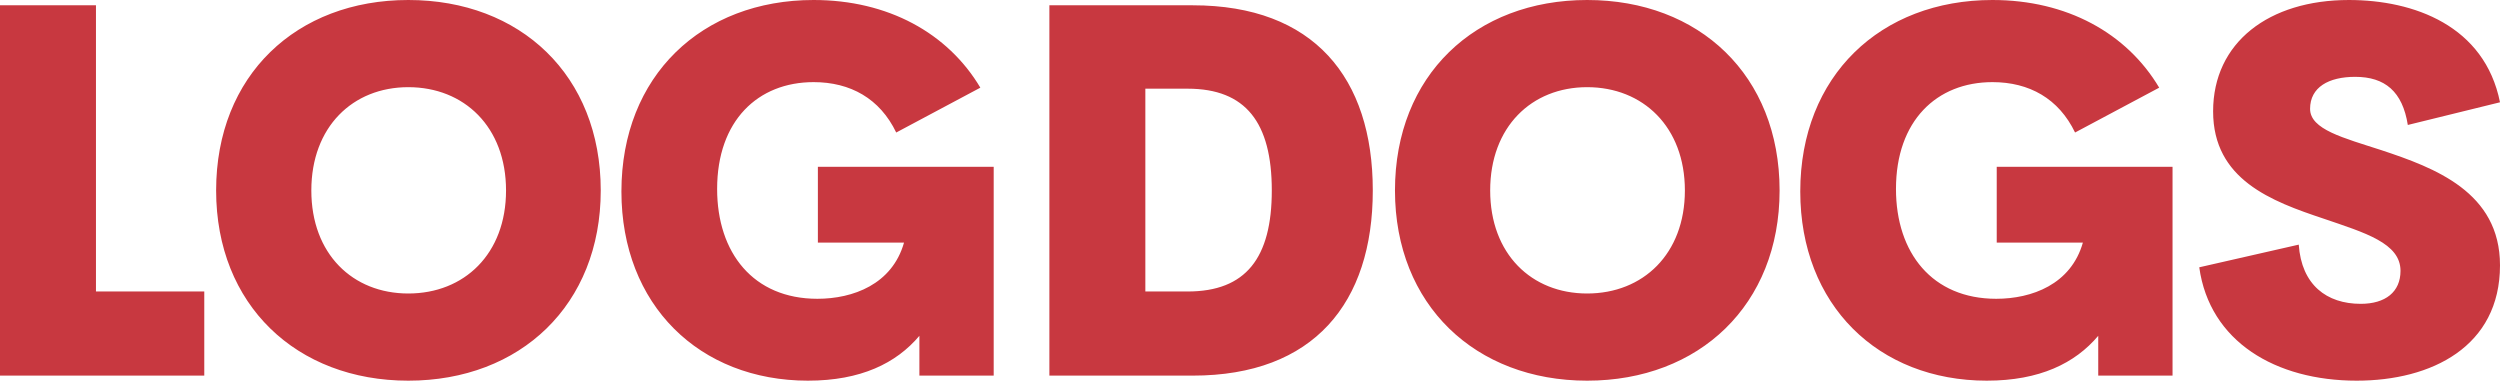 <svg width="926" height="141" viewBox="0 0 926 141" fill="none" xmlns="http://www.w3.org/2000/svg">
<path d="M35.547 107.967H75.664V139.134H0V1.961H35.546V107.969L35.547 107.967ZM151.236 141C109.813 141 80.053 112.912 80.053 70.548C80.053 27.903 109.815 0 151.236 0C192.753 0 222.515 27.901 222.515 70.548C222.515 112.913 192.753 141 151.236 141ZM151.236 108.713C171.948 108.713 187.435 94.063 187.435 70.547C187.435 47.032 171.948 32.288 151.236 32.288C130.618 32.288 115.317 47.032 115.317 70.547C115.317 94.063 130.618 108.713 151.236 108.713ZM299.307 141C259.003 141 230.173 112.912 230.173 70.92C230.173 28.089 259.934 0 301.356 0C328.878 0 351.082 12.224 363.119 32.474L331.959 49.084C325.895 36.486 314.979 30.421 301.357 30.421C280.739 30.421 265.625 44.698 265.625 69.986C265.625 93.688 279.06 110.672 302.756 110.672C315.911 110.672 330.465 105.352 334.85 89.862H302.943V61.775H368.065V139.13H340.542V124.387C331.959 134.558 318.804 140.997 299.306 140.997L299.307 141ZM388.69 139.134V1.961H441.773C486.649 1.961 508.481 28.835 508.481 70.545C508.481 112.163 486.649 139.129 441.773 139.129H388.69V139.134ZM424.238 107.967H439.911C461.463 107.967 471.072 95.556 471.072 70.548C471.072 45.446 461.463 32.849 439.911 32.849H424.238V107.969V107.967ZM587.881 141C546.458 141 516.698 112.912 516.698 70.548C516.698 27.903 546.46 0 587.881 0C629.398 0 659.16 27.901 659.16 70.548C659.16 112.913 629.398 141 587.881 141ZM587.881 108.713C608.593 108.713 624.08 94.063 624.08 70.547C624.08 47.032 608.593 32.288 587.881 32.288C567.263 32.288 551.962 47.032 551.962 70.547C551.962 94.063 567.263 108.713 587.881 108.713ZM735.952 141C695.648 141 666.818 112.912 666.818 70.92C666.818 28.089 696.579 0 738.001 0C765.523 0 787.727 12.224 799.764 32.474L768.603 49.084C762.539 36.486 751.624 30.421 738.002 30.421C717.384 30.421 702.27 44.698 702.27 69.986C702.27 93.688 715.704 110.672 739.401 110.672C752.556 110.672 767.11 105.352 771.495 89.862H739.588V61.775H804.709V139.13H777.187V124.387C768.604 134.558 755.449 140.997 735.951 140.997L735.952 141ZM872.915 141C842.874 141 818.432 126.536 814.605 99.008L851.457 90.61C852.483 105.54 861.813 112.539 874.408 112.539C883.551 112.539 889.148 108.153 889.148 100.314C889.148 90.05 875.994 86.224 860.693 80.998C841.381 74.559 819.737 66.534 819.737 41.246C819.737 15.678 840.448 0.001 870.021 0.001C894.092 0.001 920.306 9.519 926 37.887L891.854 46.285C889.895 33.874 883.364 28.462 872.355 28.462C862.559 28.462 855.655 32.288 855.655 40.313C855.655 47.965 867.97 51.044 882.058 55.617C901.743 62.149 926 71.107 926 98.261C926 128.402 900.623 141 872.916 141L872.915 141Z" fill="#C83840"/>
</svg>
